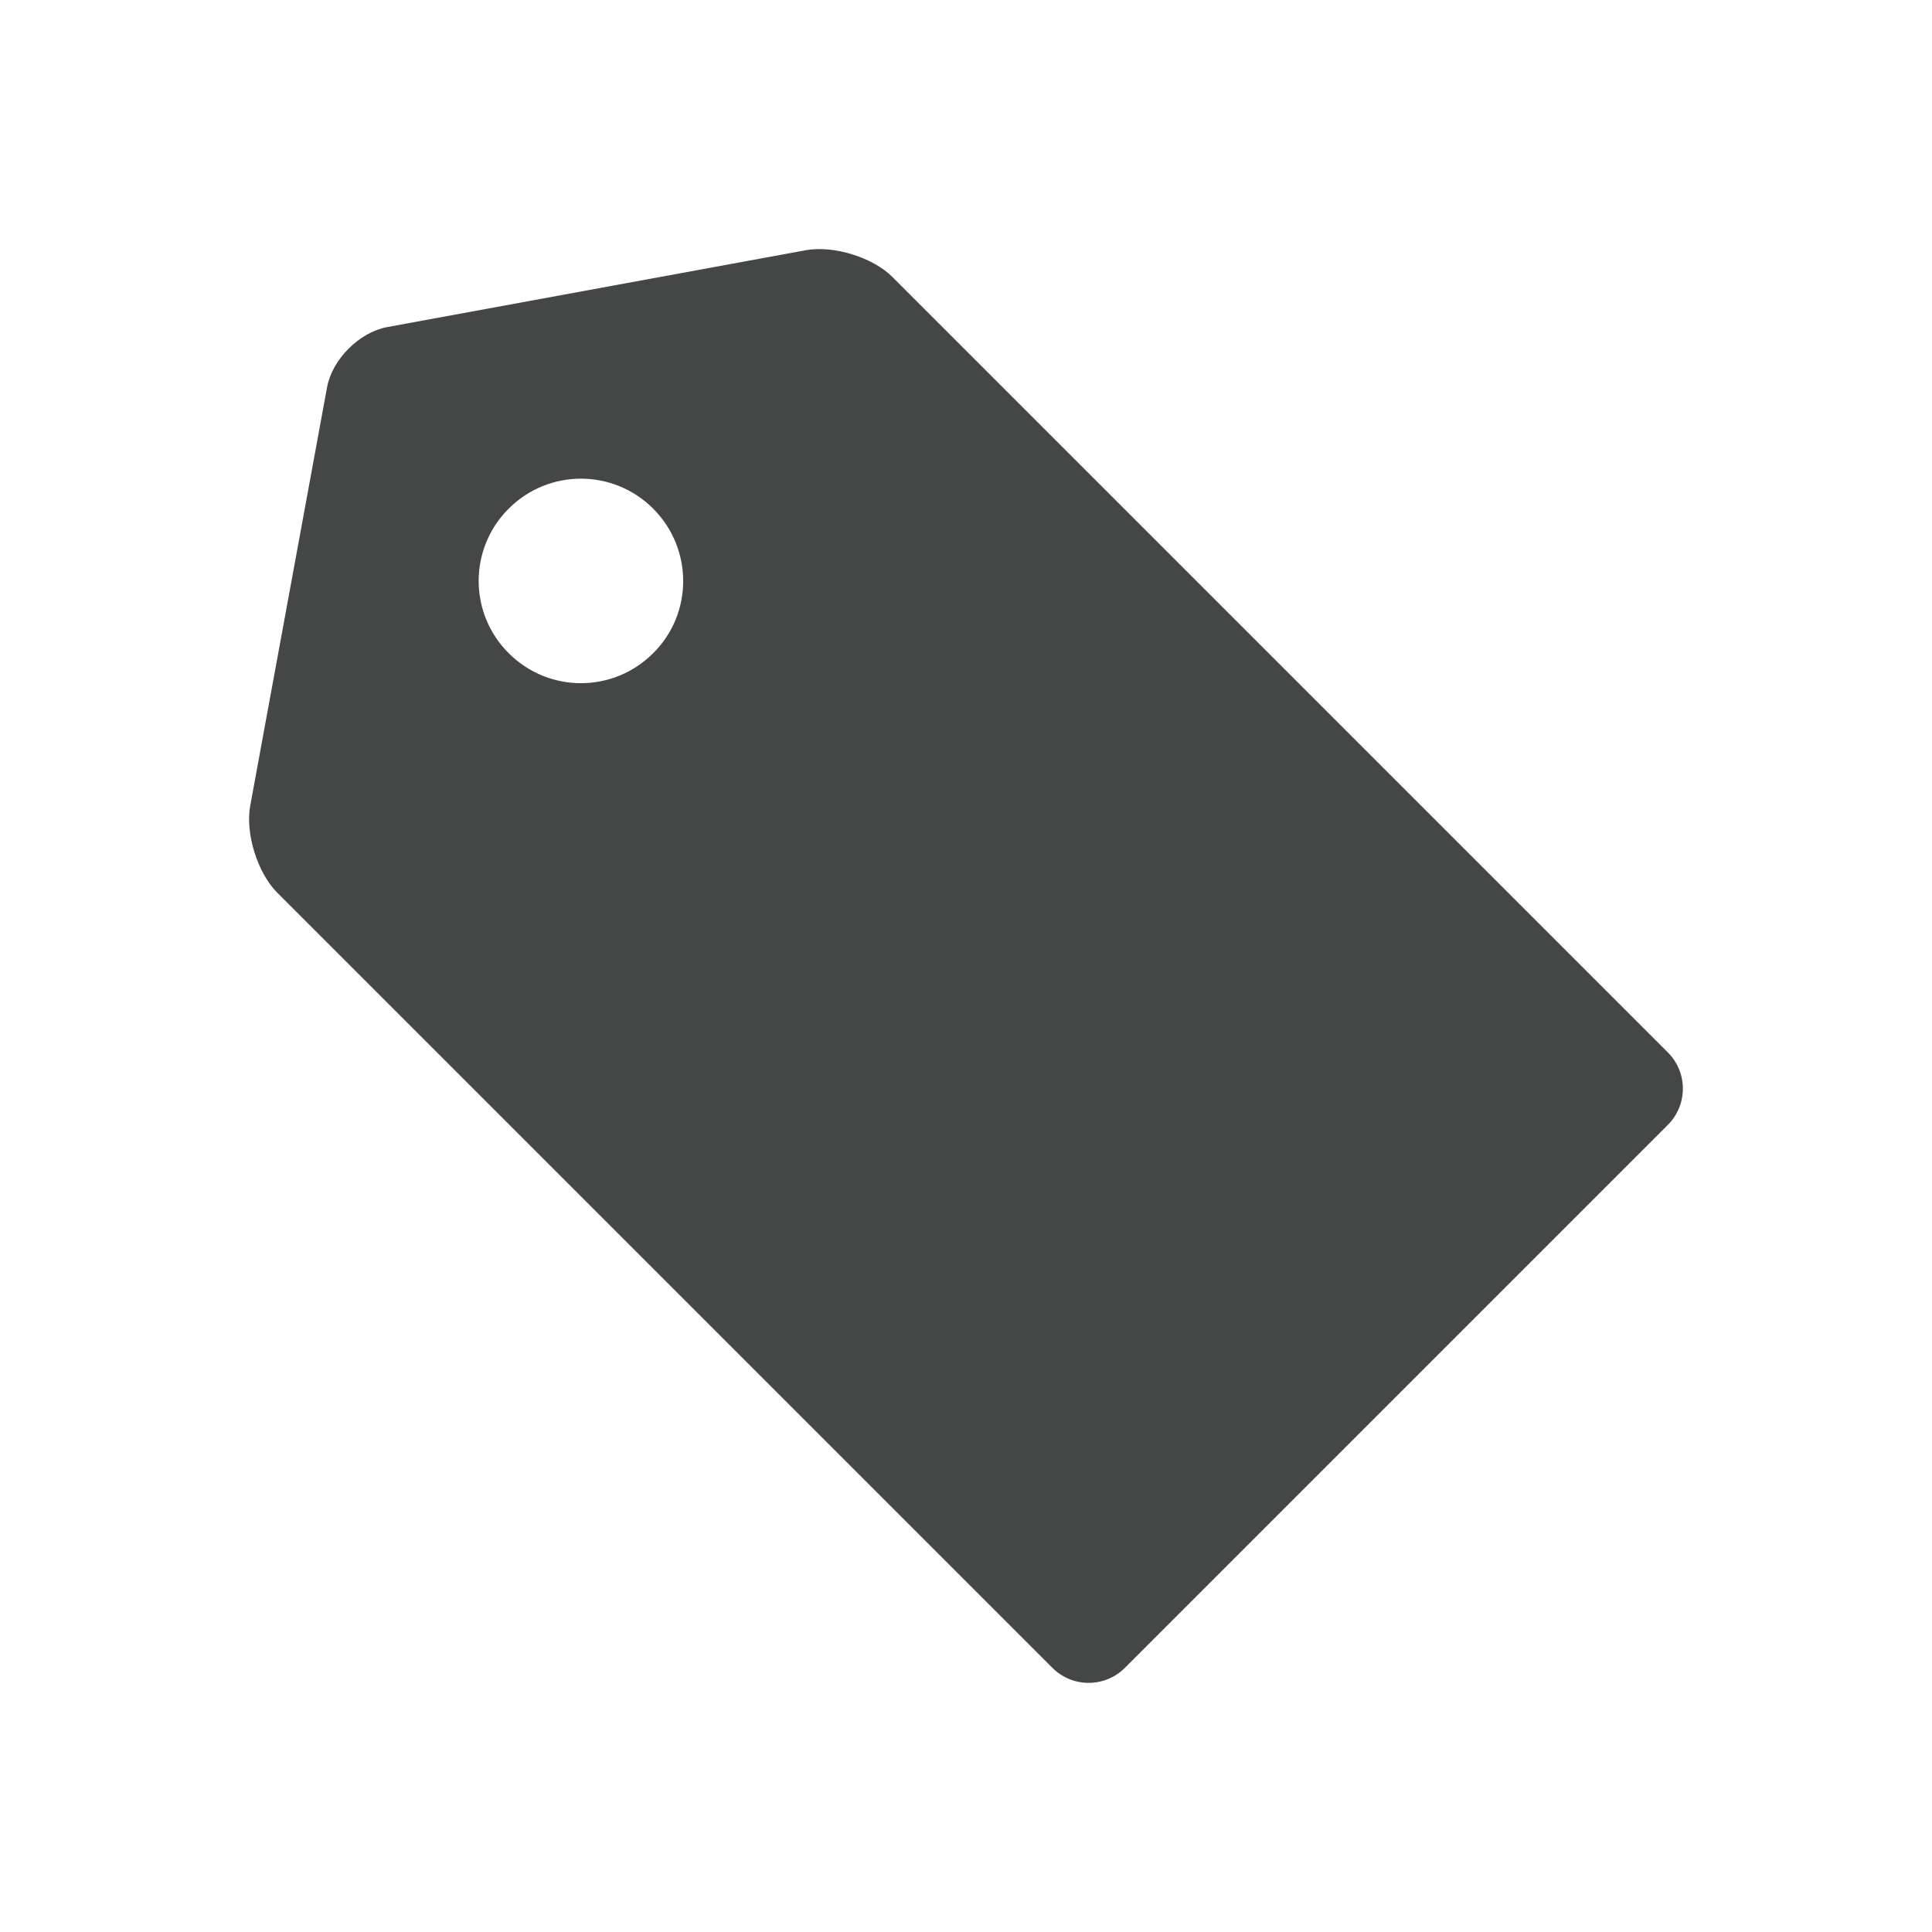 <?xml version="1.0" encoding="utf-8"?>
<!-- Generator: Adobe Illustrator 19.2.1, SVG Export Plug-In . SVG Version: 6.00 Build 0)  -->
<svg version="1.1" id="Ebene_1" xmlns="http://www.w3.org/2000/svg" xmlns:xlink="http://www.w3.org/1999/xlink" x="0px" y="0px"
	 width="512px" height="512px" viewBox="0 0 512 512" enable-background="new 0 0 512 512" xml:space="preserve">
<g>
	<g>
		<path fill="#454646" d="M213.6,66.3L102.5,86.7c-7.3,1.4-14.4,8.5-15.8,15.8L66.3,213.6c-1.3,7.3,1.9,17.6,7.1,22.9L278.9,442
			c5.3,5.3,13.9,5.3,19.2,0L442,298.1c5.3-5.3,5.3-13.9,0-19.2L236.5,73.4C231.3,68.2,221,65,213.6,66.3z M134.8,134.8
			c10.6-10.6,27.7-10.6,38.3,0c10.6,10.6,10.6,27.8,0,38.3c-10.6,10.6-27.7,10.6-38.3,0C124.2,162.5,124.2,145.4,134.8,134.8z"/>
	</g>
</g>
</svg>
